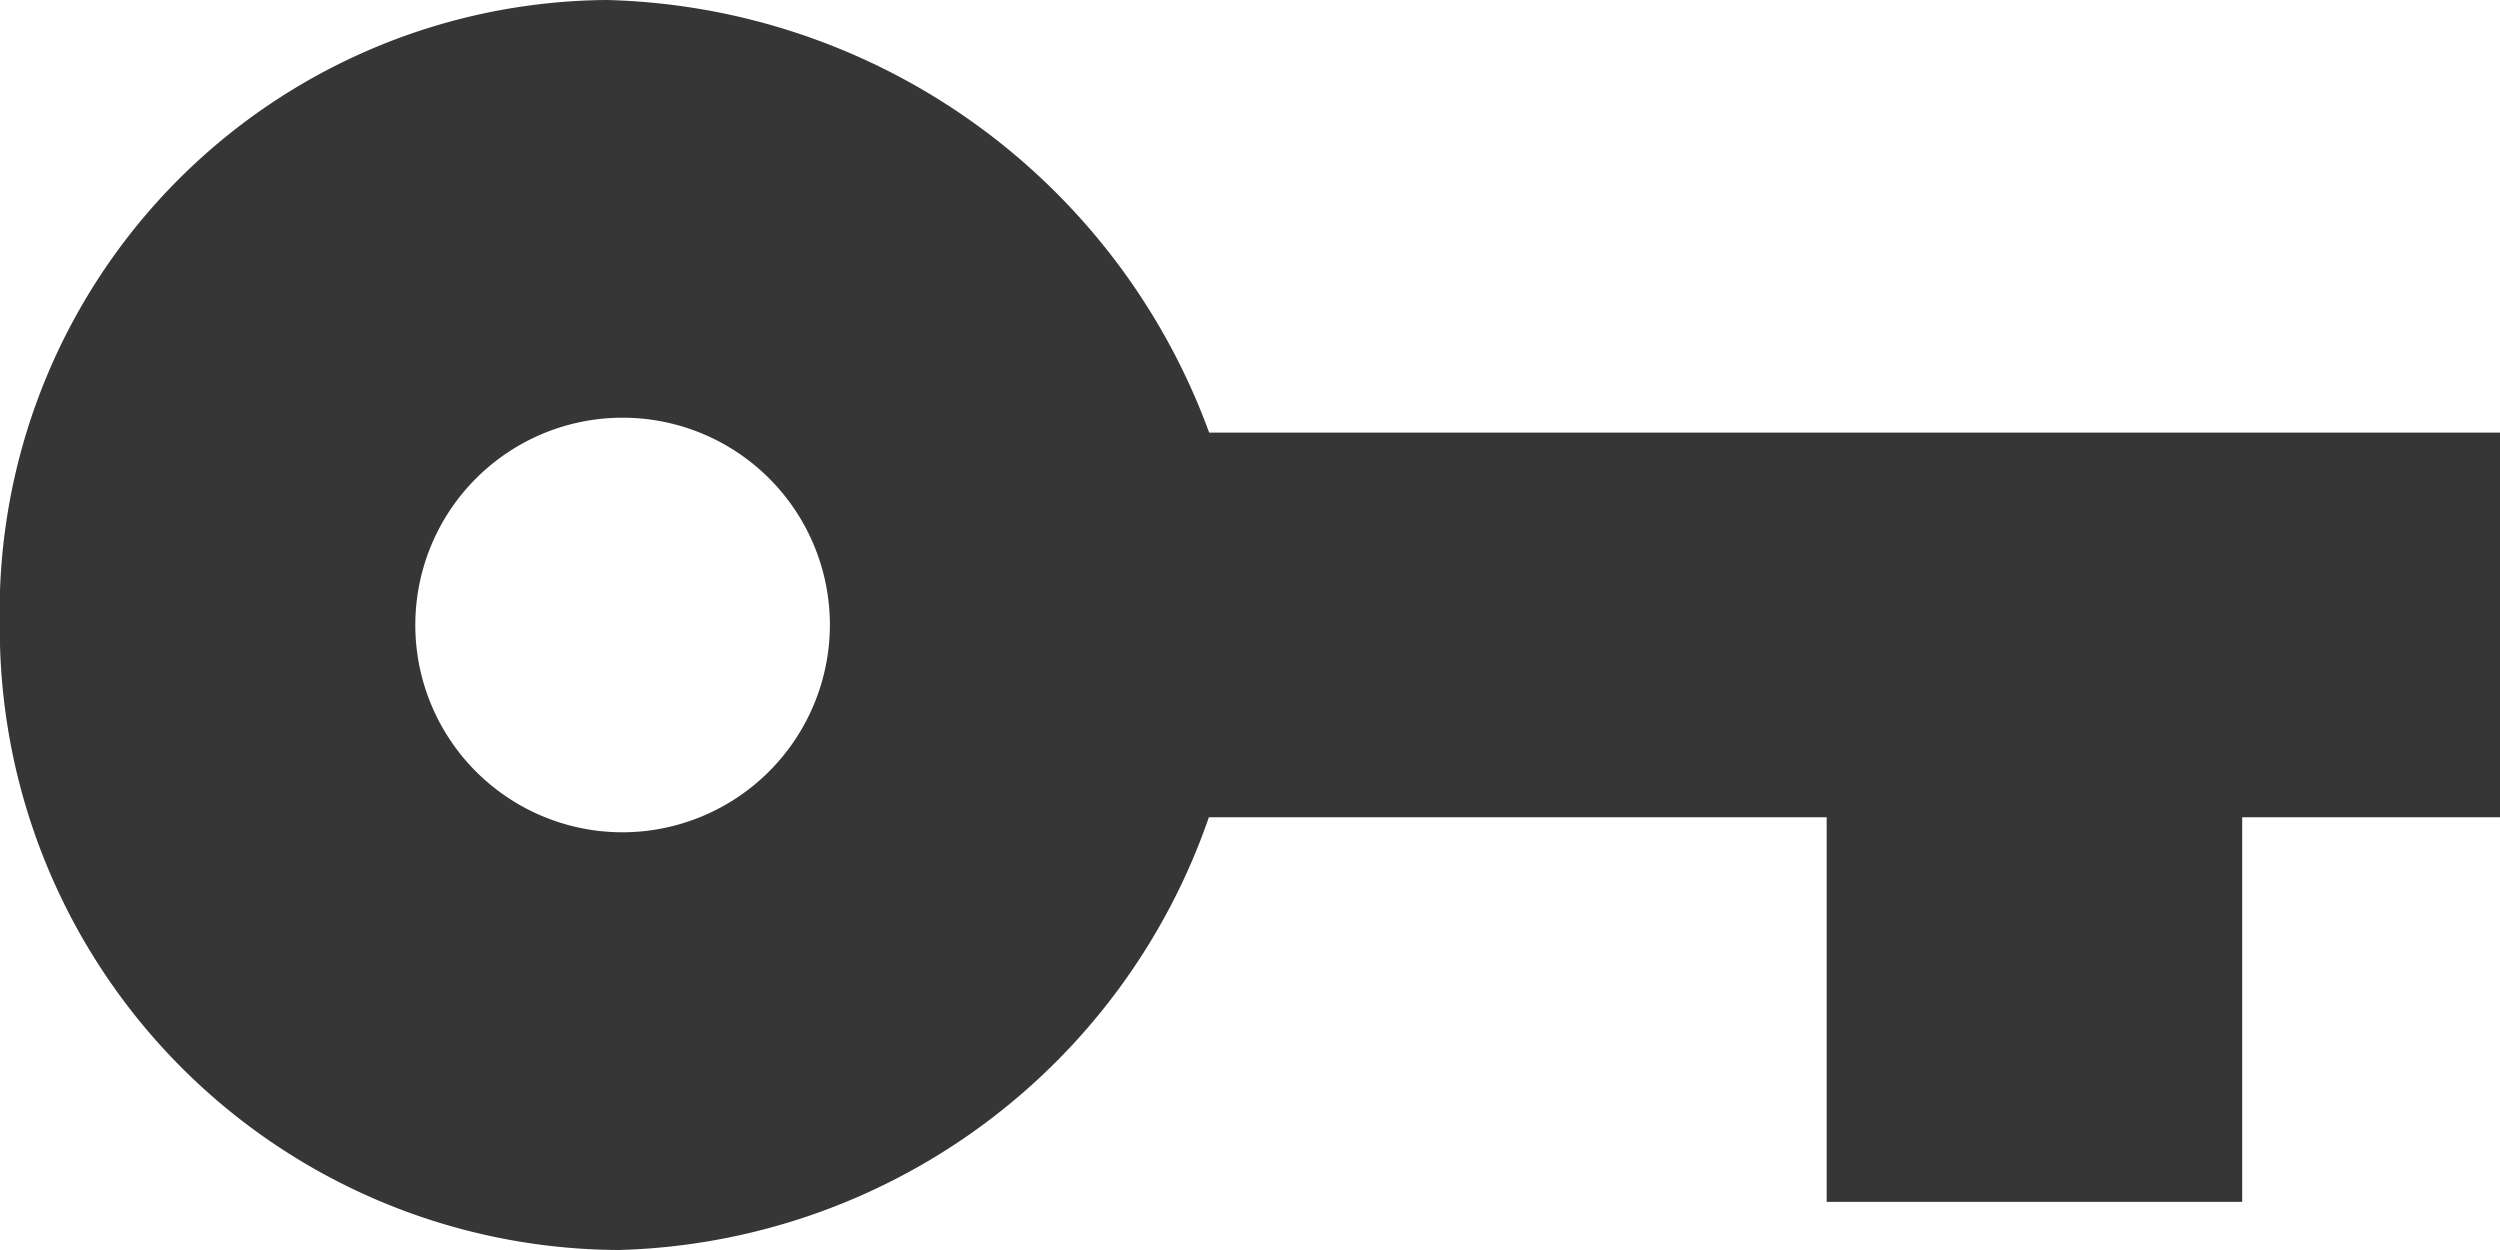<svg xmlns="http://www.w3.org/2000/svg" width="24" height="12" viewBox="0 0 24 12">
  <path id="Icon_ionic-md-key" data-name="Icon ionic-md-key" d="M14.983,14.841A6.325,6.325,0,0,0,9.2,10.688a5.872,5.872,0,0,0-5.827,6,5.968,5.968,0,0,0,5.942,6,6.167,6.167,0,0,0,5.665-4.154h5.931v3.692H24.9V18.534h2.475V14.841ZM9.352,18.678a1.99,1.99,0,1,1,1.99-1.99A1.994,1.994,0,0,1,9.352,18.678Z" transform="translate(-3.375 -10.688)" fill="#363636"/>
</svg>
